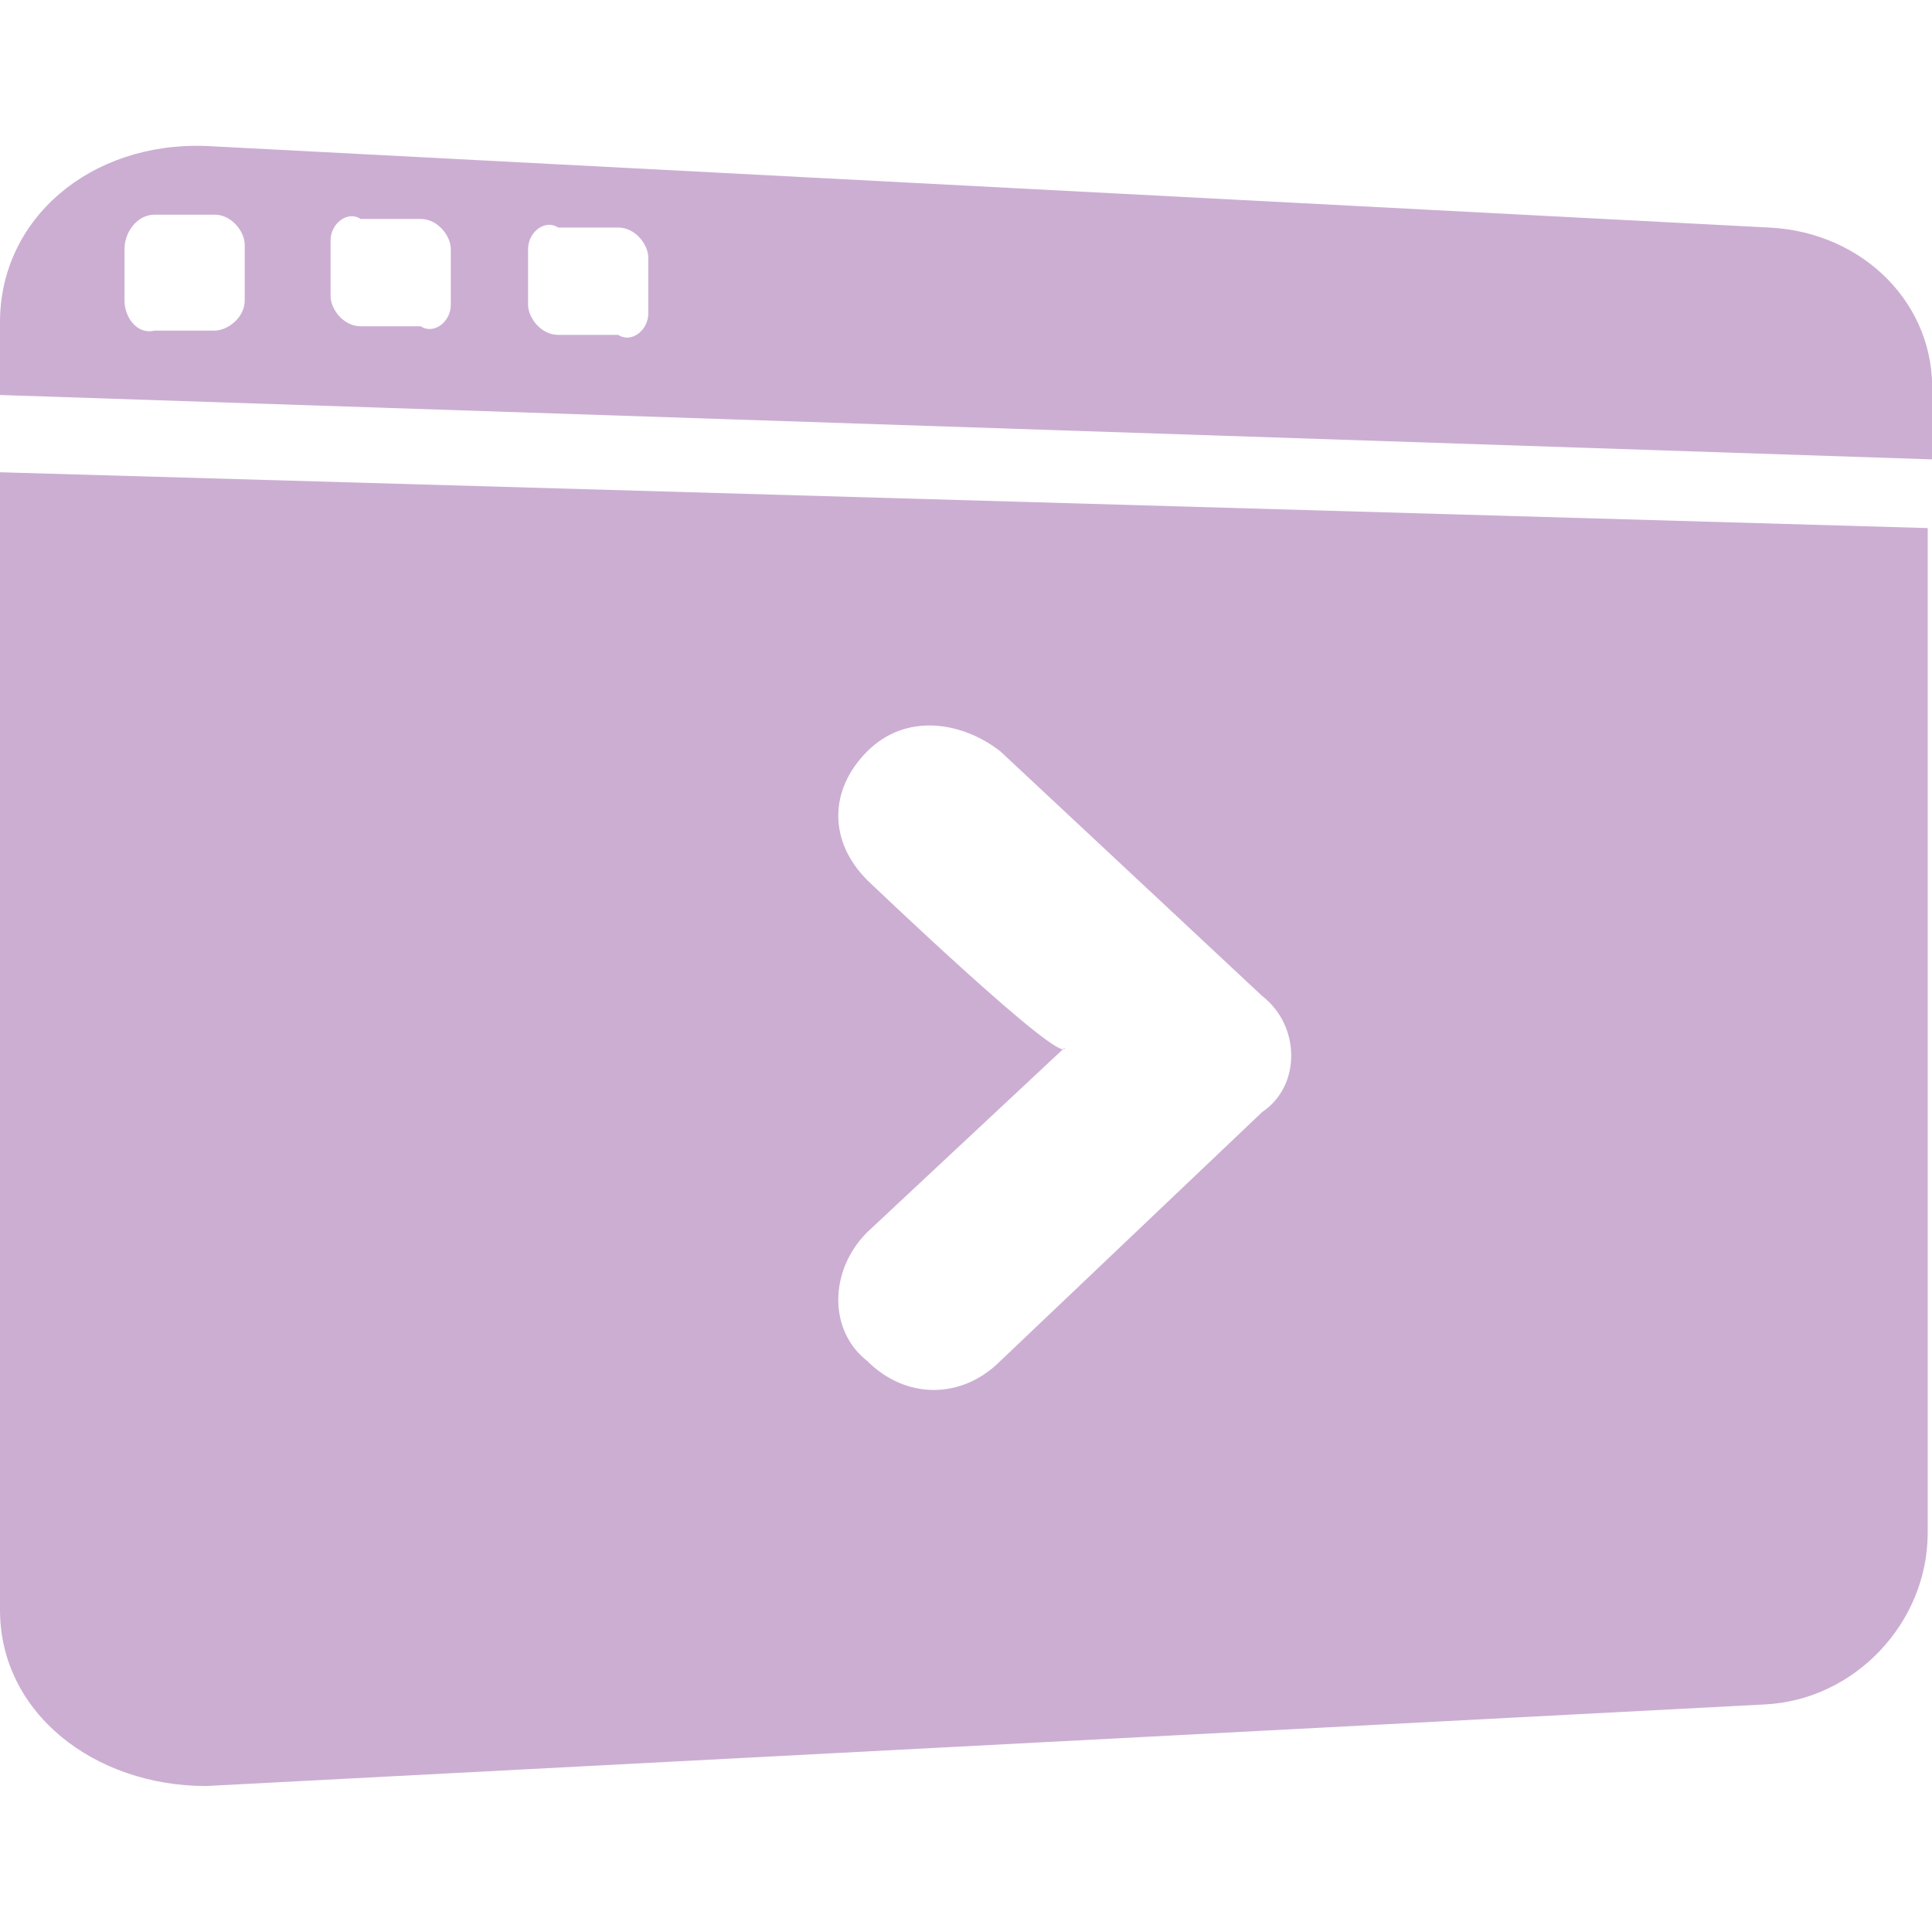 <?xml version="1.0" encoding="utf-8"?>
<!-- Generator: Adobe Illustrator 19.0.0, SVG Export Plug-In . SVG Version: 6.00 Build 0)  -->
<svg version="1.1" id="Layer_1" xmlns="http://www.w3.org/2000/svg" xmlns:xlink="http://www.w3.org/1999/xlink" x="0px" y="0px"
	 viewBox="-457 258 45 45" style="enable-background:new -457 258 45 45;" xml:space="preserve">
<style type="text/css">
	.st0{fill:#CCAED3;}
</style>
<path class="st0" d="M-415.8,263.3l-36.4-1.9c-2.7-0.1-4.8,1.7-4.8,4.1v1.7l45,1.5v-1.5C-411.9,265.1-413.6,263.4-415.8,263.3
	L-415.8,263.3z M-451.3,265c0,0.4-0.4,0.7-0.7,0.7h-1.4c-0.4,0.1-0.7-0.3-0.7-0.7v-1.2c0-0.4,0.3-0.8,0.7-0.8h1.4
	c0.4,0,0.7,0.4,0.7,0.7V265z M-446.5,265.1c0,0.4-0.4,0.7-0.7,0.5h-1.4c-0.4,0-0.7-0.4-0.7-0.7v-1.3c0-0.4,0.4-0.7,0.7-0.5h1.4
	c0.4,0,0.7,0.4,0.7,0.7V265.1L-446.5,265.1z M-441.9,265.3c0,0.4-0.4,0.7-0.7,0.5h-1.4c-0.4,0-0.7-0.4-0.7-0.7v-1.3
	c0-0.4,0.4-0.7,0.7-0.5h1.4c0.4,0,0.7,0.4,0.7,0.7C-441.9,264-441.9,265.3-441.9,265.3z M-457,295.5c0,2.4,2.2,4.1,4.8,4.1l36.3-1.9
	c2.1-0.1,3.8-1.9,3.8-4v-23.4L-457,269V295.5L-457,295.5z M-436.8,278.5c-0.9-0.9-0.9-2.1,0-3c0.9-0.9,2.2-0.7,3.1,0l6.1,5.7
	c0.9,0.7,0.9,2.1,0,2.7l-6.1,5.8c-0.9,0.9-2.2,0.9-3.1,0c-0.9-0.7-0.9-2.1,0-3l4.6-4.3C-432.2,282.9-436.8,278.5-436.8,278.5z"/>
</svg>
